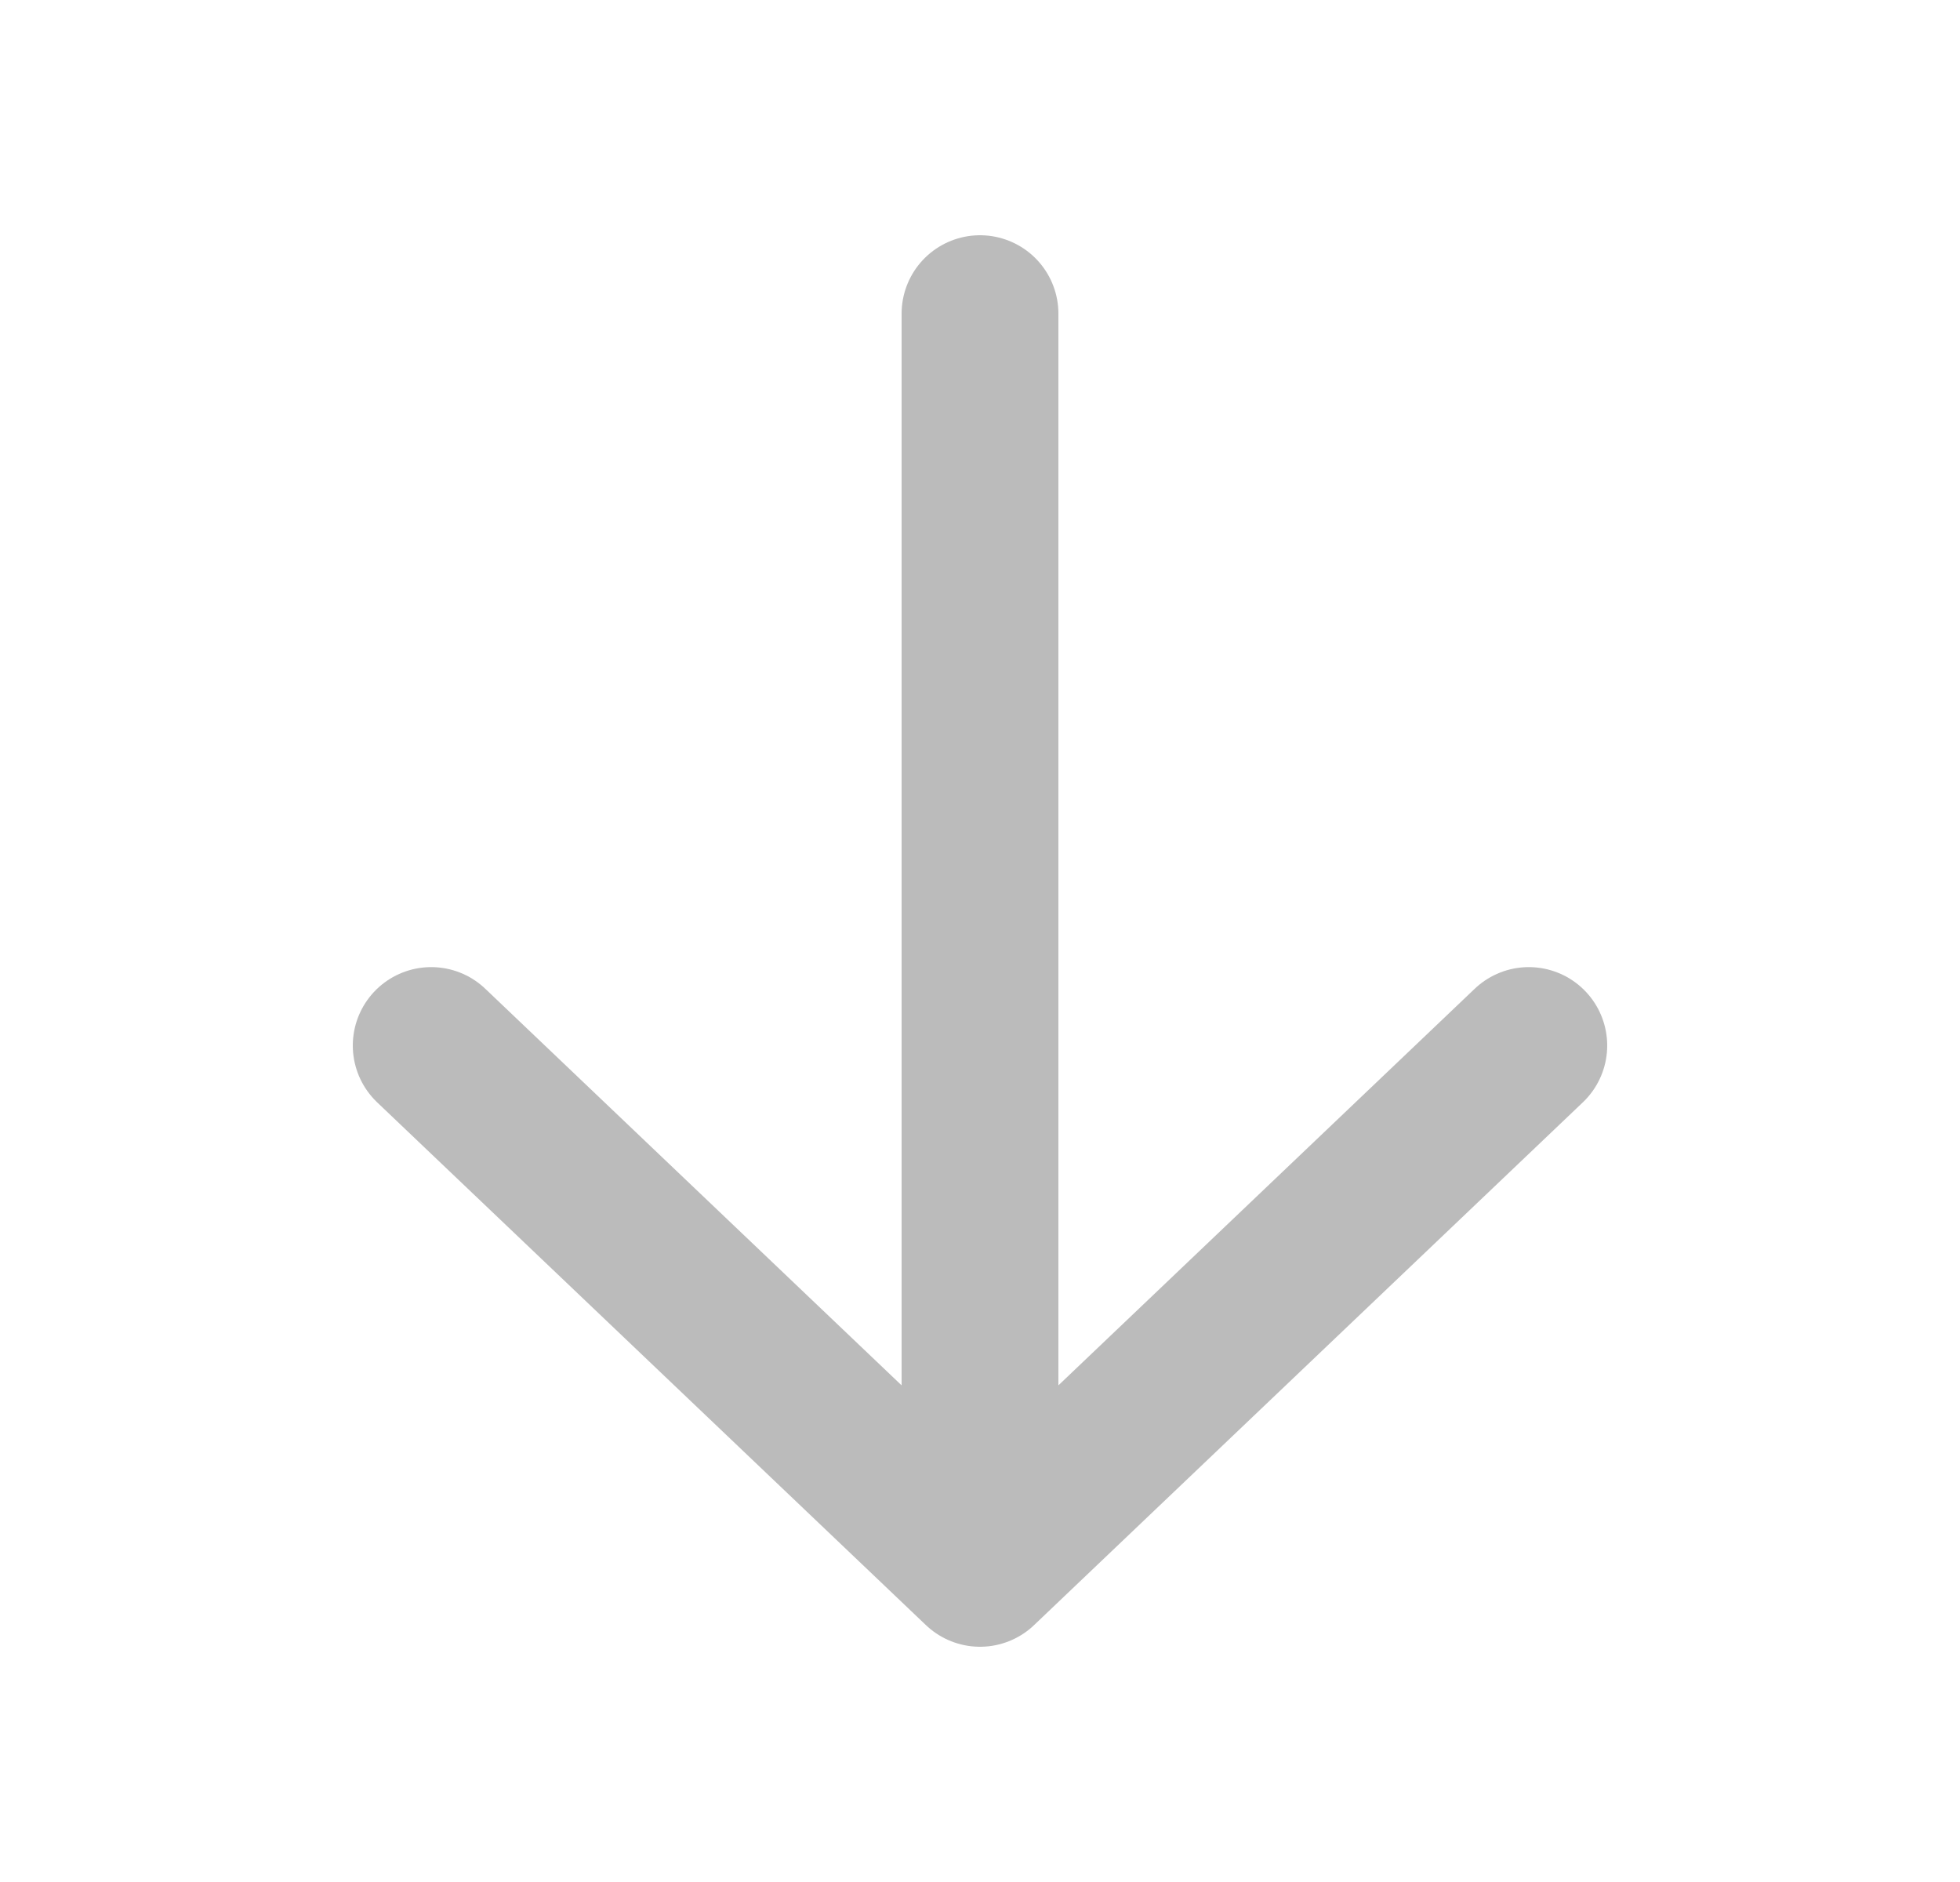 <svg width="25" height="24" viewBox="0 0 25 24" xmlns="http://www.w3.org/2000/svg">
    <path d="M19.5 13.333L12.5 20M12.5 20L5.5 13.333M12.5 20L12.5 4" stroke="#bbbbbb" stroke-width="2"
          stroke-linecap="round" stroke-linejoin="round" />
</svg>
